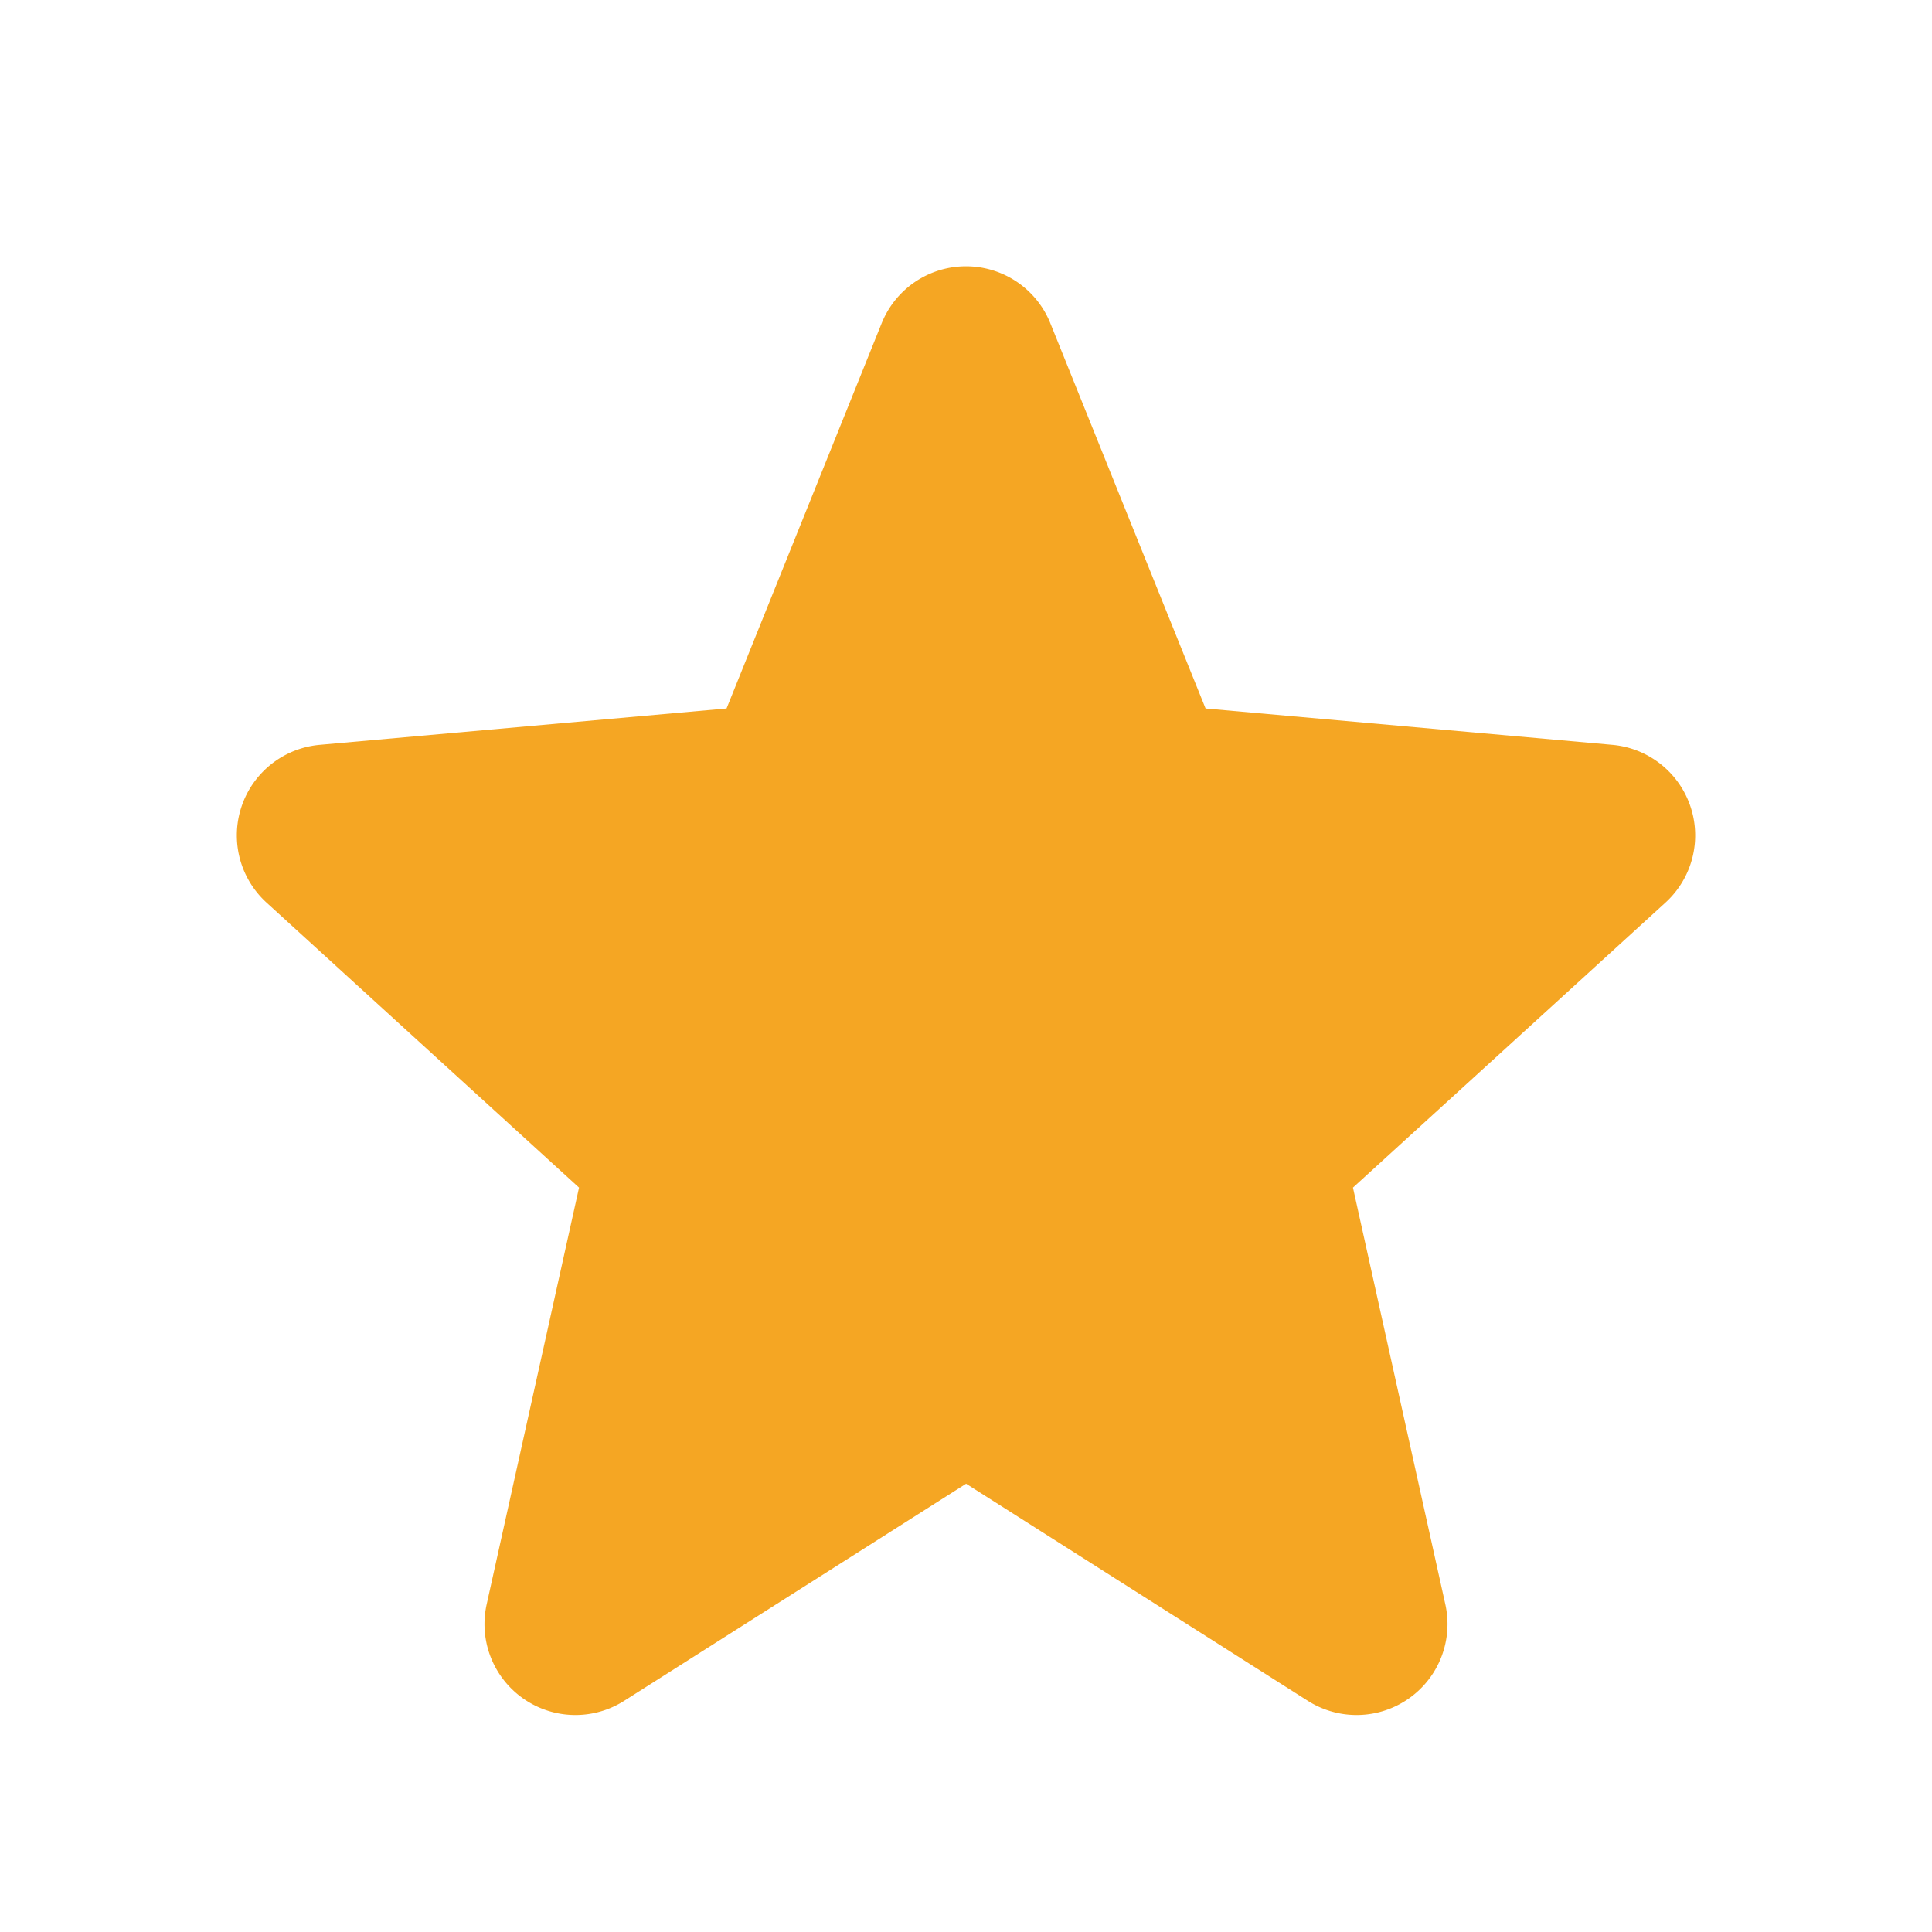 <svg xmlns="http://www.w3.org/2000/svg" width="17" height="17" viewBox="0 0 17 17">
    <path fill="#F5A623" fill-rule="evenodd" d="M8.5 13.055l3.008 1.911a.8.8 0 0 0 1.21-.848l-.813-3.668 2.75-2.508a.8.8 0 0 0-.467-1.388l-3.58-.32-1.366-3.39a.8.8 0 0 0-1.484 0l-1.365 3.39-3.58.32a.8.8 0 0 0-.468 1.388l2.75 2.508-.813 3.668a.8.8 0 0 0 1.21.848l3.008-1.91z"/>
</svg>
